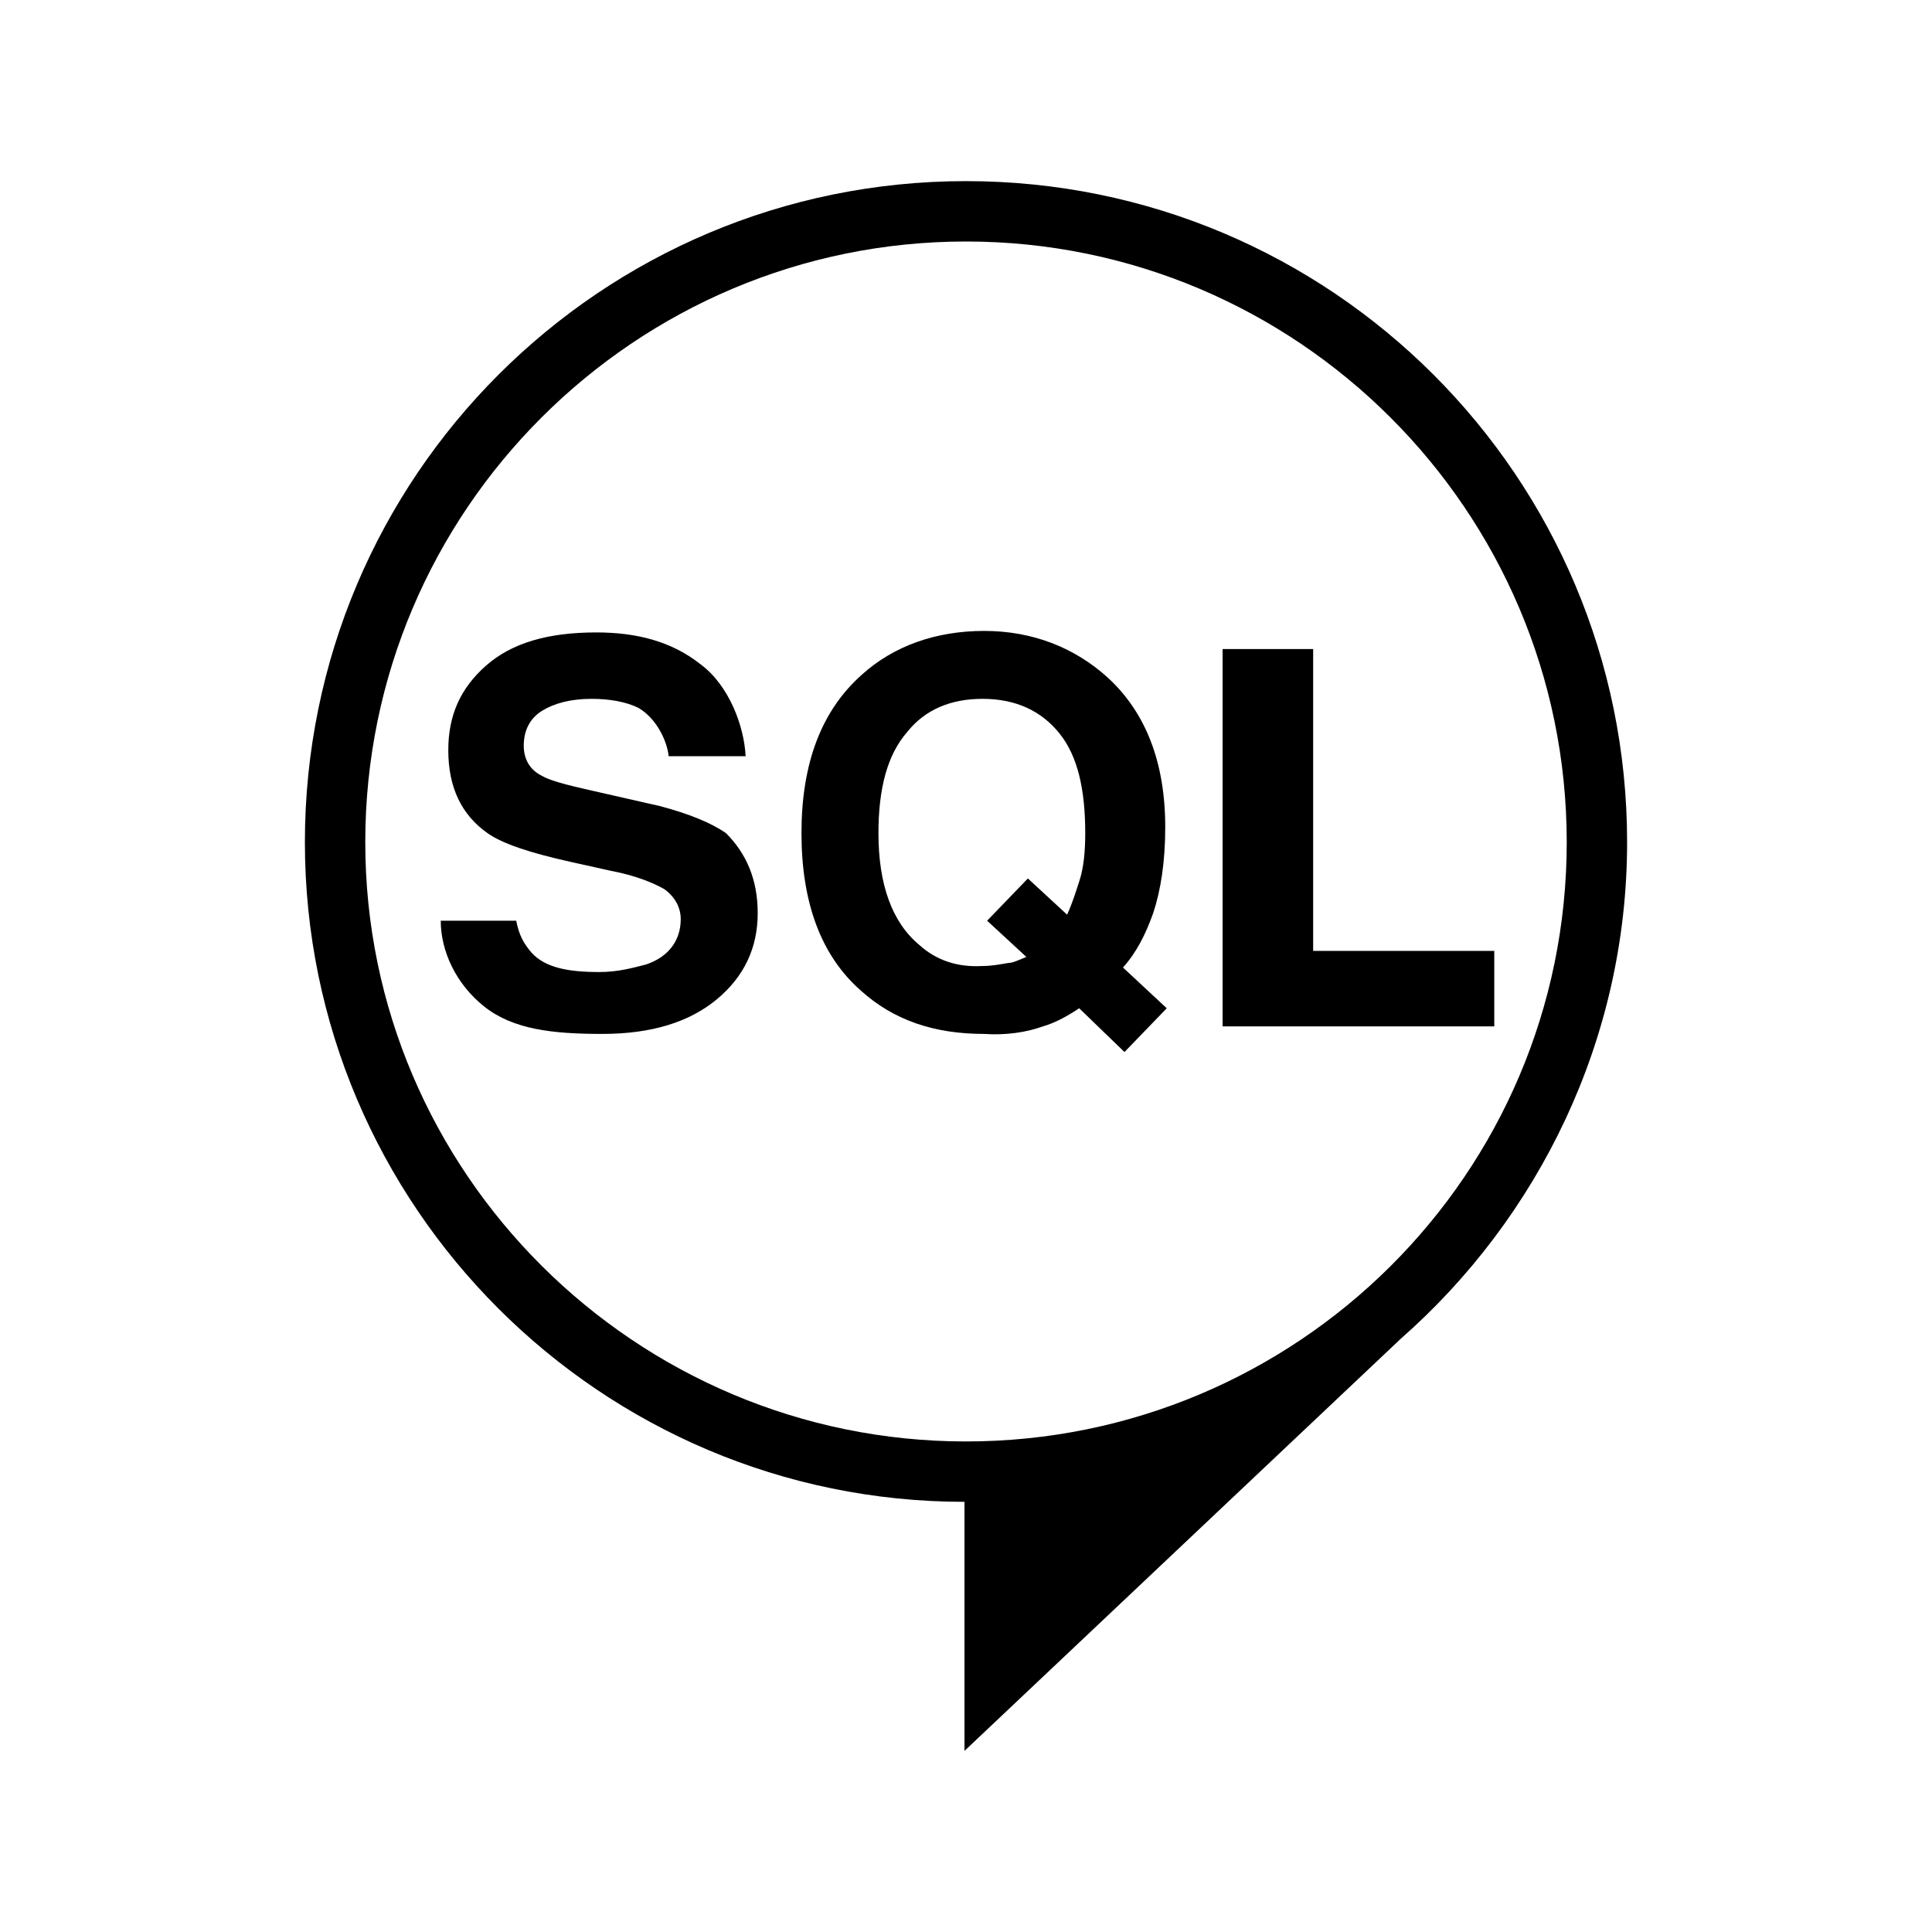 <svg width="128" height="128" version="1.1" xmlns="http://www.w3.org/2000/svg" xmlns:xlink="http://www.w3.org/1999/xlink" viewBox="0 0 128 128" aria-labelledby="title">
			<title>Sql Data</title>
			<path d="M107.8,55.8C107.8,31.6,88.2,12,64,12c-24.2,0-43.8,19.6-43.8,43.8c0,24.1,19.6,43.7,43.7,43.7l0,0V116l28.9-27.3l0,0
	C101.9,80.7,107.8,68.9,107.8,55.8z M24.2,55.8C24.2,33.8,42.1,16,64,16s39.8,17.8,39.8,39.8S85.9,95.5,64,95.5S24.2,77.7,24.2,55.8
	z M50.2,60.5c0,2.3-0.9,4.2-2.7,5.7c-1.8,1.5-4.3,2.3-7.6,2.3c-3.3,0-5.9-0.3-7.8-1.8c-1.9-1.5-2.9-3.7-2.9-5.7h5
	c0.2,1,0.5,1.5,1,2.1c0.9,1,2.4,1.3,4.5,1.3c1.3,0,2.3-0.3,3.1-0.5c1.5-0.5,2.3-1.6,2.3-3c0-0.8-0.4-1.5-1.1-2
	c-0.7-0.4-1.9-0.9-3.5-1.2l-2.7-0.6c-2.7-0.6-4.5-1.2-5.5-1.9c-1.7-1.2-2.6-3-2.6-5.5c0-2.3,0.8-4.1,2.5-5.6
	c1.7-1.5,4.1-2.2,7.3-2.2c2.7,0,5,0.6,6.9,2.1c1.9,1.4,2.9,4.1,3,6.1h-5.1c-0.1-1-0.8-2.5-2-3.2c-0.8-0.4-1.9-0.6-3.1-0.6
	c-1.4,0-2.5,0.3-3.3,0.8s-1.2,1.3-1.2,2.3c0,0.9,0.4,1.6,1.2,2c0.5,0.3,1.6,0.6,3.4,1l4.4,1c1.9,0.5,3.4,1.1,4.4,1.8
	C49.4,56.5,50.2,58.2,50.2,60.5z M69.1,68c0.7-0.2,1.5-0.6,2.4-1.2l3,2.9l2.8-2.9l-2.9-2.7c0.9-1,1.5-2.2,2-3.6
	c0.5-1.5,0.8-3.4,0.8-5.7c0-4.3-1.3-7.6-3.8-9.9c-2.2-2-5-3.1-8.2-3.1c-3.2,0-6,1-8.1,2.9c-2.7,2.4-4,5.9-4,10.5
	c0,4.6,1.3,8.1,3.9,10.4c2.2,2,4.9,2.9,8.2,2.9C66.6,68.6,68,68.4,69.1,68z M60.9,62.6c-1.8-1.5-2.7-4-2.7-7.4c0-3,0.6-5.2,1.9-6.7
	c1.2-1.5,2.9-2.2,5-2.2c2.2,0,3.9,0.8,5.1,2.3c1.2,1.5,1.7,3.7,1.7,6.6c0,1.2-0.1,2.3-0.4,3.2c-0.2,0.6-0.4,1.3-0.8,2.2l-2.6-2.4
	L65.4,61l2.6,2.4c-0.5,0.2-0.9,0.4-1.2,0.4c-0.6,0.1-1.1,0.2-1.7,0.2C63.4,64.1,62,63.6,60.9,62.6z M99,68H81V43h6v20h12V68z"></path>
</svg>